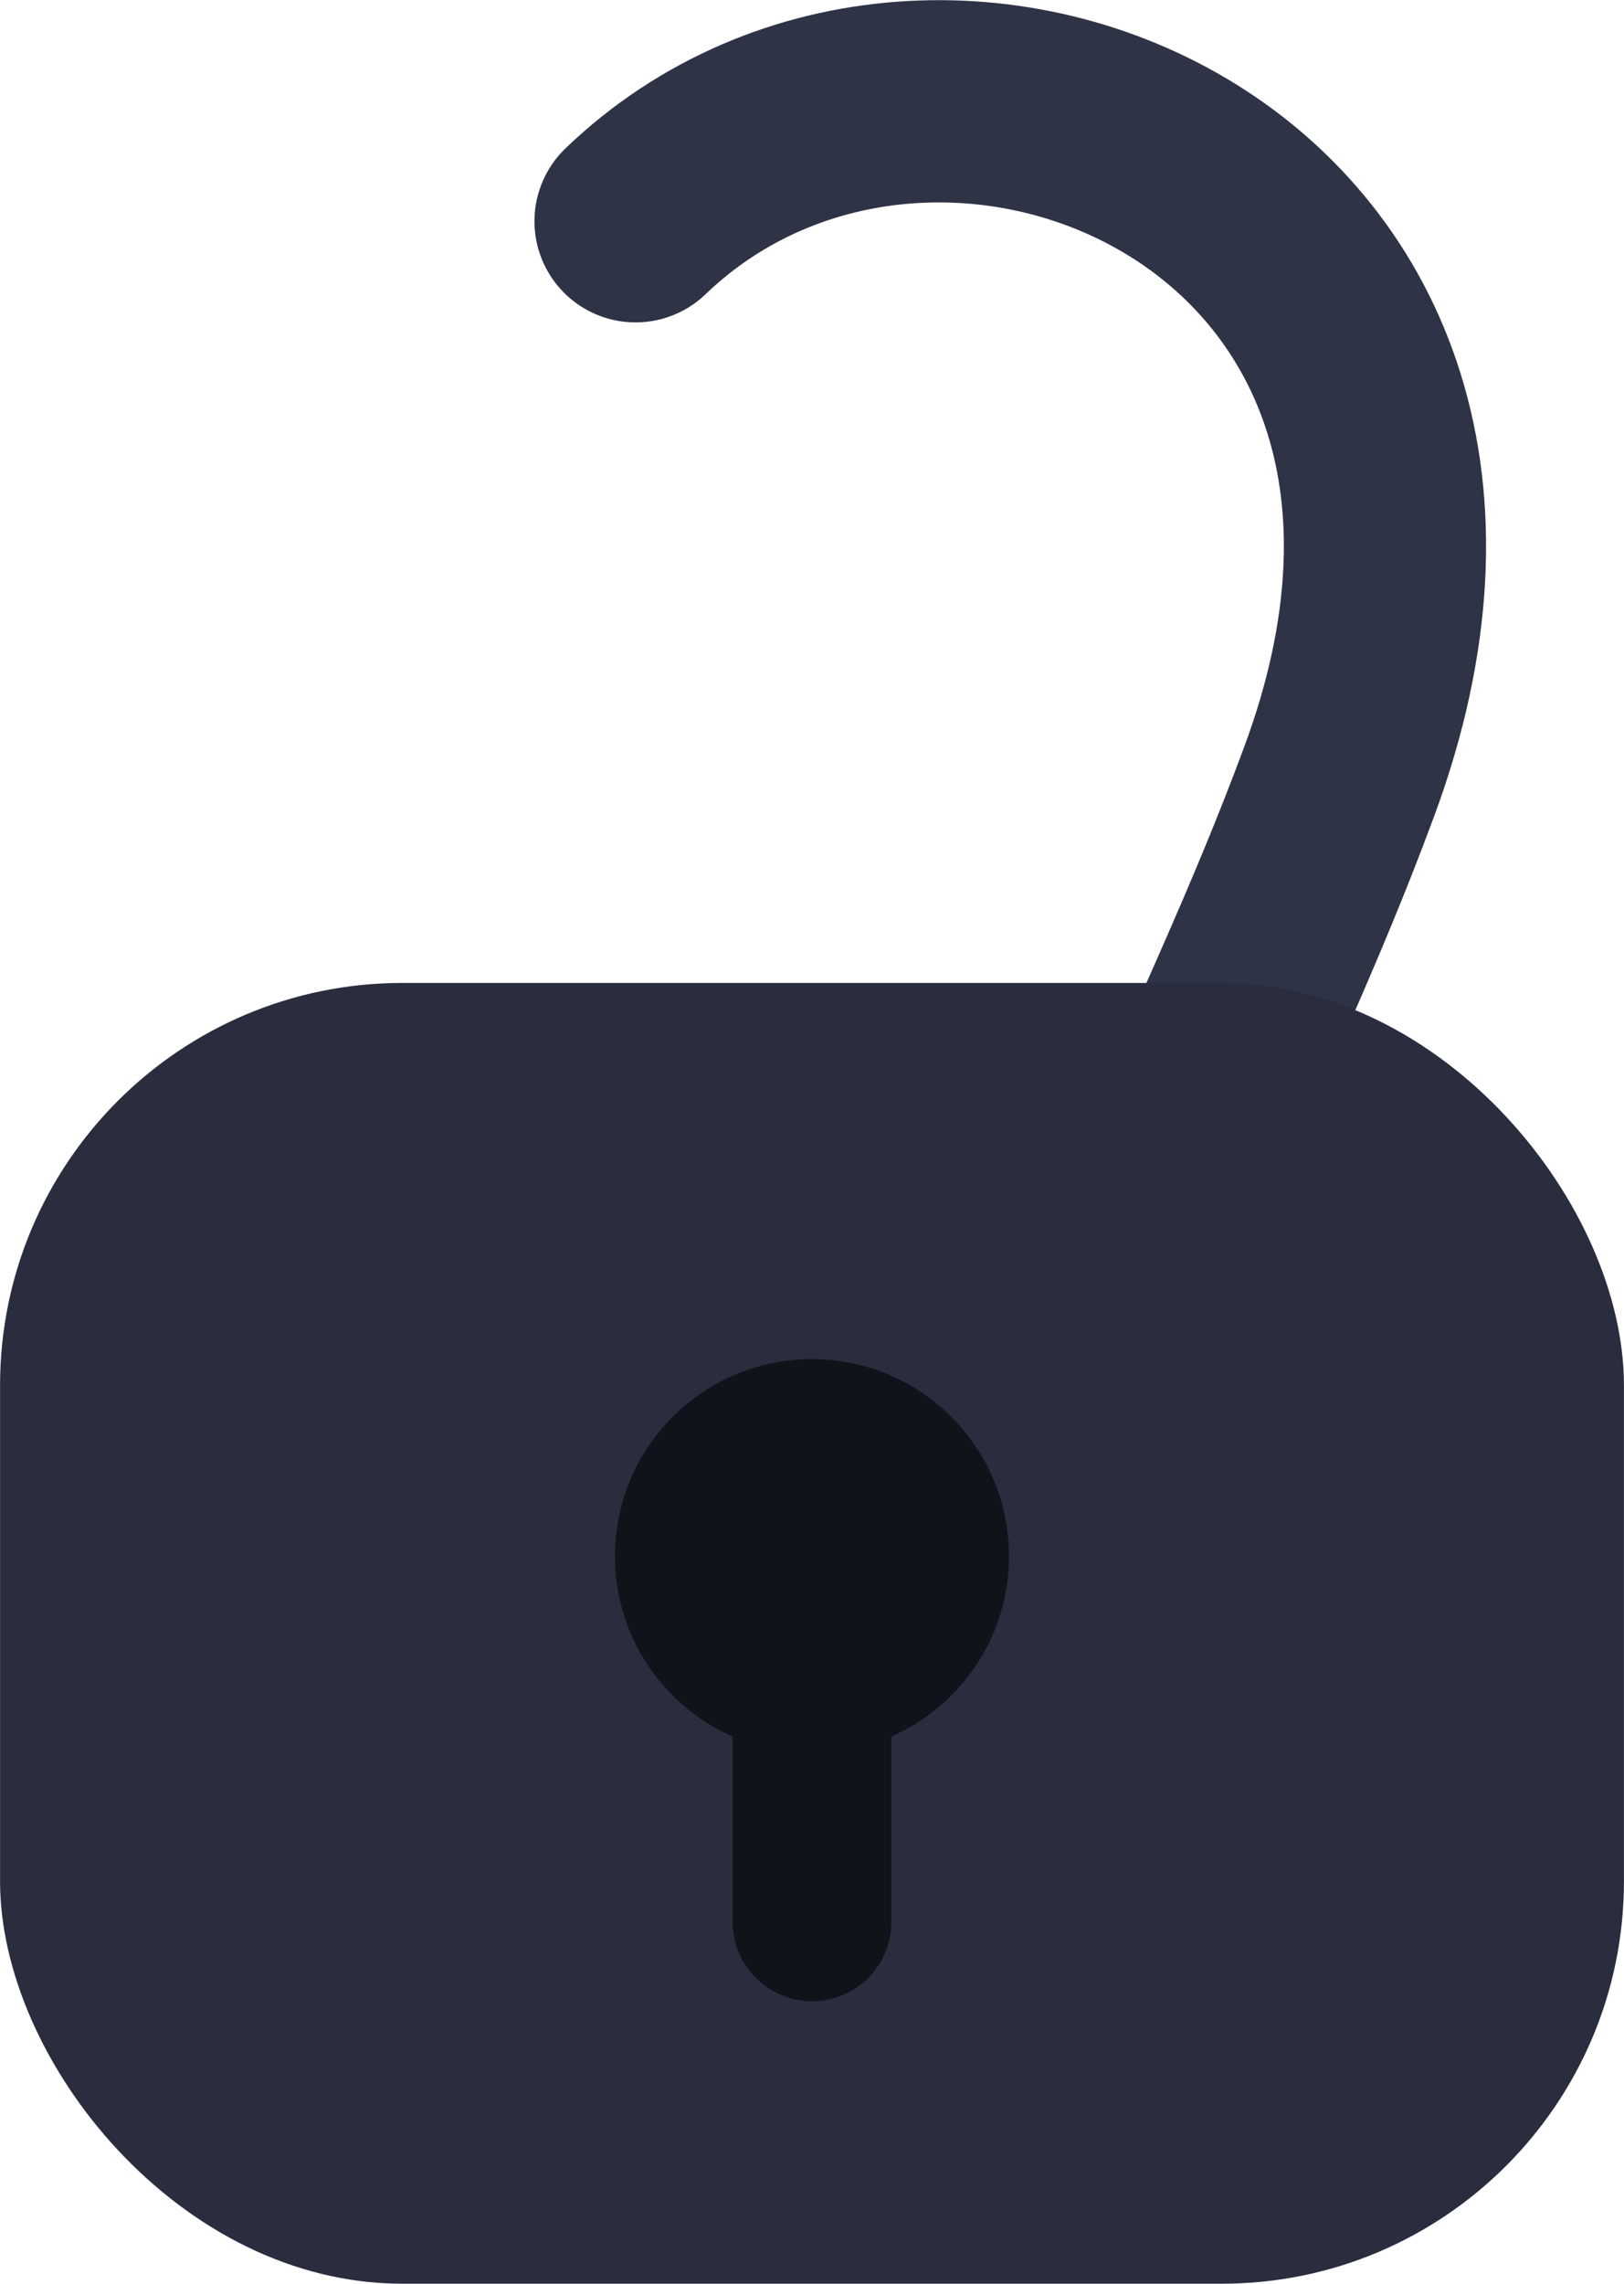 <?xml version="1.0" encoding="UTF-8" standalone="no"?>
<!-- Created with Inkscape (http://www.inkscape.org/) -->

<svg
   width="23.586"
   height="33.158"
   viewBox="0 0 6.24 8.773"
   version="1.1"
   id="svg5"
   xml:space="preserve"
   inkscape:version="1.2.2 (732a01da63, 2022-12-09)"
   sodipodi:docname="diseñosOniria.svg"
   inkscape:export-filename="svg\private-icon.svg"
   inkscape:export-xdpi="96"
   inkscape:export-ydpi="96"
   xmlns:inkscape="http://www.inkscape.org/namespaces/inkscape"
   xmlns:sodipodi="http://sodipodi.sourceforge.net/DTD/sodipodi-0.dtd"
   xmlns="http://www.w3.org/2000/svg"
   xmlns:svg="http://www.w3.org/2000/svg"><sodipodi:namedview
     id="namedview7"
     pagecolor="#505050"
     bordercolor="#eeeeee"
     borderopacity="1"
     inkscape:showpageshadow="0"
     inkscape:pageopacity="0"
     inkscape:pagecheckerboard="0"
     inkscape:deskcolor="#505050"
     inkscape:document-units="mm"
     showgrid="false"
     inkscape:zoom="1.4142136"
     inkscape:cx="-1658.8725"
     inkscape:cy="-3449.2669"
     inkscape:window-width="1920"
     inkscape:window-height="1009"
     inkscape:window-x="-8"
     inkscape:window-y="-8"
     inkscape:window-maximized="1"
     inkscape:current-layer="layer7"
     showguides="true"><sodipodi:guide
       position="-477.756,366.918"
       orientation="0,-1"
       id="guide4846"
       inkscape:locked="false" /><sodipodi:guide
       position="-472.19,357.517"
       orientation="0,-1"
       id="guide4848"
       inkscape:locked="false" /><sodipodi:guide
       position="-471.254,348.115"
       orientation="0,-1"
       id="guide4850"
       inkscape:locked="false" /></sodipodi:namedview><defs
     id="defs2" /><g
     inkscape:groupmode="layer"
     id="layer6"
     inkscape:label="ICONOS"
     style="display:inline"
     transform="translate(-539.308,-215.864)"><g
       id="g64352"><path
         style="fill:none;stroke:#2e3346;stroke-width:0.777;stroke-linecap:round;stroke-dasharray:none;stroke-opacity:1"
         d="m 541.75,216.714 c 1.168,-1.122 3.541,-0.115 2.705,2.149 -0.208,0.563 -0.437,1.031 -0.649,1.536"
         id="path57182"
         sodipodi:nodetypes="csc"
         inkscape:export-filename="svg\friends-privacity-icon.svg"
         inkscape:export-xdpi="96"
         inkscape:export-ydpi="96" /><rect
         style="fill:#292d3e;fill-opacity:1;stroke:none;stroke-width:0.037;stroke-linecap:butt;stroke-dasharray:none;stroke-opacity:1;paint-order:normal"
         id="rect57184"
         width="6.24"
         height="4.997"
         x="539.308"
         y="219.64"
         ry="1.546" /><circle
         style="fill:#11131b;fill-opacity:1;stroke:none;stroke-width:1.152;stroke-linecap:butt;stroke-dasharray:none;stroke-opacity:1;paint-order:normal"
         id="circle57186"
         cx="542.428"
         cy="221.842"
         r="0.757" /><path
         style="fill:none;fill-opacity:1;stroke:#11131b;stroke-width:0.61;stroke-linecap:round;stroke-dasharray:none;stroke-opacity:1;paint-order:normal"
         d="m 542.428,221.875 v 1.372"
         id="path57188" /></g></g></svg>
